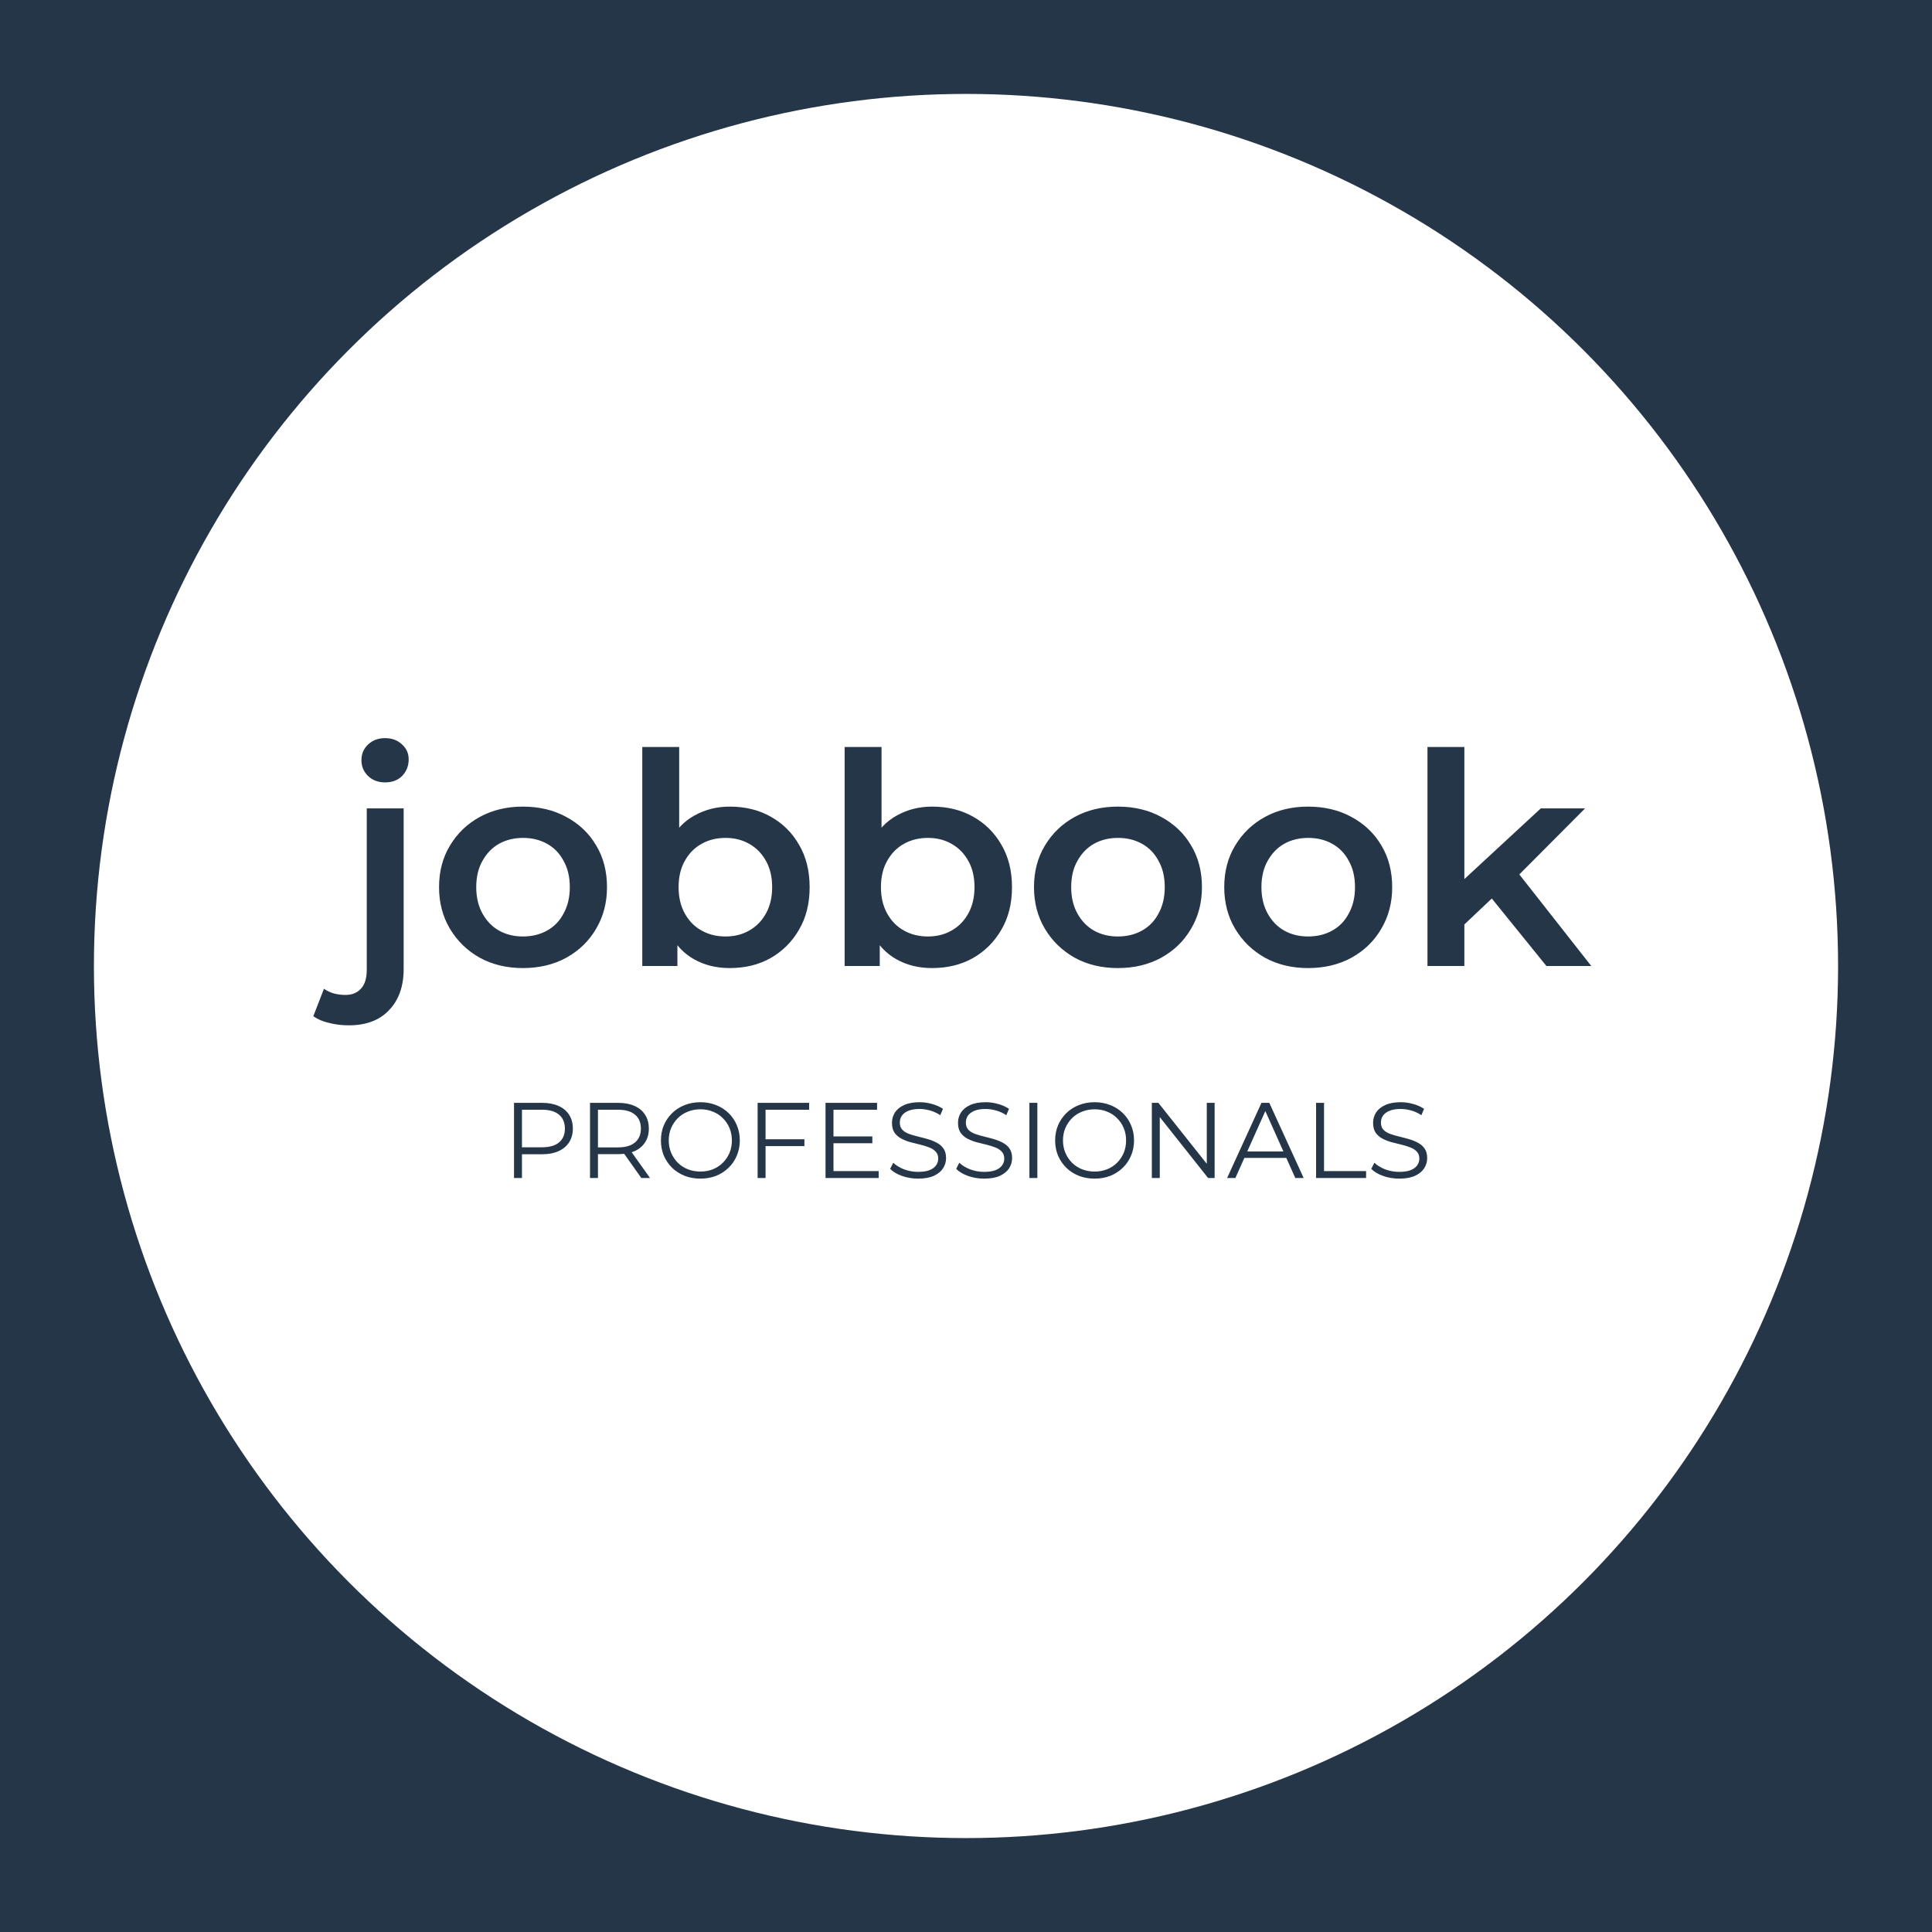 <svg width="720" height="720" viewBox="0 0 720 720" fill="none" xmlns="http://www.w3.org/2000/svg">
<rect width="720" height="720" fill="#253649"/>
<circle cx="360" cy="360" r="325" fill="white"/>
<path d="M191.56 439V411H202.04C204.413 411 206.453 411.387 208.16 412.16C209.867 412.907 211.173 414 212.08 415.44C213.013 416.853 213.48 418.573 213.48 420.6C213.48 422.573 213.013 424.28 212.08 425.72C211.173 427.133 209.867 428.227 208.16 429C206.453 429.773 204.413 430.16 202.04 430.16H193.2L194.52 428.76V439H191.56ZM194.52 429L193.2 427.56H201.96C204.76 427.56 206.88 426.96 208.32 425.76C209.787 424.533 210.52 422.813 210.52 420.6C210.52 418.36 209.787 416.627 208.32 415.4C206.88 414.173 204.76 413.56 201.96 413.56H193.2L194.52 412.16V429ZM219.88 439V411H230.36C232.734 411 234.774 411.387 236.48 412.16C238.187 412.907 239.494 414 240.4 415.44C241.334 416.853 241.8 418.573 241.8 420.6C241.8 422.573 241.334 424.28 240.4 425.72C239.494 427.133 238.187 428.227 236.48 429C234.774 429.747 232.734 430.12 230.36 430.12H221.52L222.84 428.76V439H219.88ZM239 439L231.8 428.84H235L242.24 439H239ZM222.84 429L221.52 427.6H230.28C233.08 427.6 235.2 426.987 236.64 425.76C238.107 424.533 238.84 422.813 238.84 420.6C238.84 418.36 238.107 416.627 236.64 415.4C235.2 414.173 233.08 413.56 230.28 413.56H221.52L222.84 412.16V429ZM261.027 439.24C258.92 439.24 256.96 438.893 255.147 438.2C253.36 437.48 251.8 436.48 250.467 435.2C249.16 433.893 248.133 432.387 247.387 430.68C246.667 428.947 246.307 427.053 246.307 425C246.307 422.947 246.667 421.067 247.387 419.36C248.133 417.627 249.16 416.12 250.467 414.84C251.8 413.533 253.36 412.533 255.147 411.84C256.933 411.12 258.893 410.76 261.027 410.76C263.133 410.76 265.08 411.12 266.867 411.84C268.653 412.533 270.2 413.52 271.507 414.8C272.84 416.08 273.867 417.587 274.587 419.32C275.333 421.053 275.707 422.947 275.707 425C275.707 427.053 275.333 428.947 274.587 430.68C273.867 432.413 272.84 433.92 271.507 435.2C270.2 436.48 268.653 437.48 266.867 438.2C265.08 438.893 263.133 439.24 261.027 439.24ZM261.027 436.6C262.707 436.6 264.253 436.32 265.667 435.76C267.107 435.173 268.347 434.36 269.387 433.32C270.453 432.253 271.28 431.027 271.867 429.64C272.453 428.227 272.747 426.68 272.747 425C272.747 423.32 272.453 421.787 271.867 420.4C271.28 418.987 270.453 417.76 269.387 416.72C268.347 415.653 267.107 414.84 265.667 414.28C264.253 413.693 262.707 413.4 261.027 413.4C259.347 413.4 257.787 413.693 256.347 414.28C254.907 414.84 253.653 415.653 252.587 416.72C251.547 417.76 250.72 418.987 250.107 420.4C249.52 421.787 249.227 423.32 249.227 425C249.227 426.653 249.52 428.187 250.107 429.6C250.72 431.013 251.547 432.253 252.587 433.32C253.653 434.36 254.907 435.173 256.347 435.76C257.787 436.32 259.347 436.6 261.027 436.6ZM284.981 424.56H299.781V427.12H284.981V424.56ZM285.301 439H282.341V411H301.541V413.56H285.301V439ZM310.294 423.52H325.094V426.04H310.294V423.52ZM310.614 436.44H327.454V439H307.654V411H326.854V413.56H310.614V436.44ZM342.132 439.24C340.052 439.24 338.052 438.907 336.132 438.24C334.238 437.547 332.772 436.667 331.732 435.6L332.892 433.32C333.878 434.28 335.198 435.093 336.852 435.76C338.532 436.4 340.292 436.72 342.132 436.72C343.892 436.72 345.318 436.507 346.412 436.08C347.532 435.627 348.345 435.027 348.852 434.28C349.385 433.533 349.652 432.707 349.652 431.8C349.652 430.707 349.332 429.827 348.692 429.16C348.078 428.493 347.265 427.973 346.252 427.6C345.238 427.2 344.118 426.853 342.892 426.56C341.665 426.267 340.438 425.96 339.212 425.64C337.985 425.293 336.852 424.84 335.812 424.28C334.798 423.72 333.972 422.987 333.332 422.08C332.718 421.147 332.412 419.933 332.412 418.44C332.412 417.053 332.772 415.787 333.492 414.64C334.238 413.467 335.372 412.533 336.892 411.84C338.412 411.12 340.358 410.76 342.732 410.76C344.305 410.76 345.865 410.987 347.412 411.44C348.958 411.867 350.292 412.467 351.412 413.24L350.412 415.6C349.212 414.8 347.932 414.213 346.572 413.84C345.238 413.467 343.945 413.28 342.692 413.28C341.012 413.28 339.625 413.507 338.532 413.96C337.438 414.413 336.625 415.027 336.092 415.8C335.585 416.547 335.332 417.4 335.332 418.36C335.332 419.453 335.638 420.333 336.252 421C336.892 421.667 337.718 422.187 338.732 422.56C339.772 422.933 340.905 423.267 342.132 423.56C343.358 423.853 344.572 424.173 345.772 424.52C346.998 424.867 348.118 425.32 349.132 425.88C350.172 426.413 350.998 427.133 351.612 428.04C352.252 428.947 352.572 430.133 352.572 431.6C352.572 432.96 352.198 434.227 351.452 435.4C350.705 436.547 349.558 437.48 348.012 438.2C346.492 438.893 344.532 439.24 342.132 439.24ZM366.741 439.24C364.661 439.24 362.661 438.907 360.741 438.24C358.848 437.547 357.381 436.667 356.341 435.6L357.501 433.32C358.488 434.28 359.808 435.093 361.461 435.76C363.141 436.4 364.901 436.72 366.741 436.72C368.501 436.72 369.928 436.507 371.021 436.08C372.141 435.627 372.954 435.027 373.461 434.28C373.994 433.533 374.261 432.707 374.261 431.8C374.261 430.707 373.941 429.827 373.301 429.16C372.688 428.493 371.874 427.973 370.861 427.6C369.848 427.2 368.728 426.853 367.501 426.56C366.274 426.267 365.048 425.96 363.821 425.64C362.594 425.293 361.461 424.84 360.421 424.28C359.408 423.72 358.581 422.987 357.941 422.08C357.328 421.147 357.021 419.933 357.021 418.44C357.021 417.053 357.381 415.787 358.101 414.64C358.848 413.467 359.981 412.533 361.501 411.84C363.021 411.12 364.968 410.76 367.341 410.76C368.914 410.76 370.474 410.987 372.021 411.44C373.568 411.867 374.901 412.467 376.021 413.24L375.021 415.6C373.821 414.8 372.541 414.213 371.181 413.84C369.848 413.467 368.554 413.28 367.301 413.28C365.621 413.28 364.234 413.507 363.141 413.96C362.048 414.413 361.234 415.027 360.701 415.8C360.194 416.547 359.941 417.4 359.941 418.36C359.941 419.453 360.248 420.333 360.861 421C361.501 421.667 362.328 422.187 363.341 422.56C364.381 422.933 365.514 423.267 366.741 423.56C367.968 423.853 369.181 424.173 370.381 424.52C371.608 424.867 372.728 425.32 373.741 425.88C374.781 426.413 375.608 427.133 376.221 428.04C376.861 428.947 377.181 430.133 377.181 431.6C377.181 432.96 376.808 434.227 376.061 435.4C375.314 436.547 374.168 437.48 372.621 438.2C371.101 438.893 369.141 439.24 366.741 439.24ZM383.63 439V411H386.59V439H383.63ZM407.941 439.24C405.834 439.24 403.874 438.893 402.061 438.2C400.274 437.48 398.714 436.48 397.381 435.2C396.074 433.893 395.047 432.387 394.301 430.68C393.581 428.947 393.221 427.053 393.221 425C393.221 422.947 393.581 421.067 394.301 419.36C395.047 417.627 396.074 416.12 397.381 414.84C398.714 413.533 400.274 412.533 402.061 411.84C403.847 411.12 405.807 410.76 407.941 410.76C410.047 410.76 411.994 411.12 413.781 411.84C415.567 412.533 417.114 413.52 418.421 414.8C419.754 416.08 420.781 417.587 421.501 419.32C422.247 421.053 422.621 422.947 422.621 425C422.621 427.053 422.247 428.947 421.501 430.68C420.781 432.413 419.754 433.92 418.421 435.2C417.114 436.48 415.567 437.48 413.781 438.2C411.994 438.893 410.047 439.24 407.941 439.24ZM407.941 436.6C409.621 436.6 411.167 436.32 412.581 435.76C414.021 435.173 415.261 434.36 416.301 433.32C417.367 432.253 418.194 431.027 418.781 429.64C419.367 428.227 419.661 426.68 419.661 425C419.661 423.32 419.367 421.787 418.781 420.4C418.194 418.987 417.367 417.76 416.301 416.72C415.261 415.653 414.021 414.84 412.581 414.28C411.167 413.693 409.621 413.4 407.941 413.4C406.261 413.4 404.701 413.693 403.261 414.28C401.821 414.84 400.567 415.653 399.501 416.72C398.461 417.76 397.634 418.987 397.021 420.4C396.434 421.787 396.141 423.32 396.141 425C396.141 426.653 396.434 428.187 397.021 429.6C397.634 431.013 398.461 432.253 399.501 433.32C400.567 434.36 401.821 435.173 403.261 435.76C404.701 436.32 406.261 436.6 407.941 436.6ZM429.255 439V411H431.695L451.015 435.32H449.735V411H452.655V439H450.215L430.935 414.68H432.215V439H429.255ZM457.314 439L470.114 411H473.034L485.834 439H482.714L470.954 412.72H472.154L460.394 439H457.314ZM462.354 431.52L463.234 429.12H479.514L480.394 431.52H462.354ZM490.466 439V411H493.426V436.44H509.106V439H490.466ZM521.428 439.24C519.348 439.24 517.348 438.907 515.428 438.24C513.535 437.547 512.068 436.667 511.028 435.6L512.188 433.32C513.175 434.28 514.495 435.093 516.148 435.76C517.828 436.4 519.588 436.72 521.428 436.72C523.188 436.72 524.615 436.507 525.708 436.08C526.828 435.627 527.642 435.027 528.148 434.28C528.682 433.533 528.948 432.707 528.948 431.8C528.948 430.707 528.628 429.827 527.988 429.16C527.375 428.493 526.562 427.973 525.548 427.6C524.535 427.2 523.415 426.853 522.188 426.56C520.962 426.267 519.735 425.96 518.508 425.64C517.282 425.293 516.148 424.84 515.108 424.28C514.095 423.72 513.268 422.987 512.628 422.08C512.015 421.147 511.708 419.933 511.708 418.44C511.708 417.053 512.068 415.787 512.788 414.64C513.535 413.467 514.668 412.533 516.188 411.84C517.708 411.12 519.655 410.76 522.028 410.76C523.602 410.76 525.162 410.987 526.708 411.44C528.255 411.867 529.588 412.467 530.708 413.24L529.708 415.6C528.508 414.8 527.228 414.213 525.868 413.84C524.535 413.467 523.242 413.28 521.988 413.28C520.308 413.28 518.922 413.507 517.828 413.96C516.735 414.413 515.922 415.027 515.388 415.8C514.882 416.547 514.628 417.4 514.628 418.36C514.628 419.453 514.935 420.333 515.548 421C516.188 421.667 517.015 422.187 518.028 422.56C519.068 422.933 520.202 423.267 521.428 423.56C522.655 423.853 523.868 424.173 525.068 424.52C526.295 424.867 527.415 425.32 528.428 425.88C529.468 426.413 530.295 427.133 530.908 428.04C531.548 428.947 531.868 430.133 531.868 431.6C531.868 432.96 531.495 434.227 530.748 435.4C530.002 436.547 528.855 437.48 527.308 438.2C525.788 438.893 523.828 439.24 521.428 439.24Z" fill="#253649"/>
<path d="M129.97 382.11C127.403 382.11 124.983 381.817 122.71 381.23C120.363 380.717 118.383 379.873 116.77 378.7L120.73 368.47C122.857 370.01 125.533 370.78 128.76 370.78C131.253 370.78 133.197 369.973 134.59 368.36C135.983 366.82 136.68 364.51 136.68 361.43V301.26H150.43V361.1C150.43 367.553 148.633 372.65 145.04 376.39C141.52 380.203 136.497 382.11 129.97 382.11ZM143.5 291.58C140.933 291.58 138.807 290.773 137.12 289.16C135.507 287.547 134.7 285.603 134.7 283.33C134.7 280.983 135.507 279.04 137.12 277.5C138.807 275.887 140.933 275.08 143.5 275.08C146.067 275.08 148.157 275.85 149.77 277.39C151.457 278.857 152.3 280.727 152.3 283C152.3 285.42 151.493 287.473 149.88 289.16C148.267 290.773 146.14 291.58 143.5 291.58ZM194.861 360.77C188.848 360.77 183.495 359.487 178.801 356.92C174.108 354.28 170.405 350.687 167.691 346.14C164.978 341.593 163.621 336.423 163.621 330.63C163.621 324.763 164.978 319.593 167.691 315.12C170.405 310.573 174.108 307.017 178.801 304.45C183.495 301.883 188.848 300.6 194.861 300.6C200.948 300.6 206.338 301.883 211.031 304.45C215.798 307.017 219.501 310.537 222.141 315.01C224.855 319.483 226.211 324.69 226.211 330.63C226.211 336.423 224.855 341.593 222.141 346.14C219.501 350.687 215.798 354.28 211.031 356.92C206.338 359.487 200.948 360.77 194.861 360.77ZM194.861 349C198.235 349 201.241 348.267 203.881 346.8C206.521 345.333 208.575 343.207 210.041 340.42C211.581 337.633 212.351 334.37 212.351 330.63C212.351 326.817 211.581 323.553 210.041 320.84C208.575 318.053 206.521 315.927 203.881 314.46C201.241 312.993 198.271 312.26 194.971 312.26C191.598 312.26 188.591 312.993 185.951 314.46C183.385 315.927 181.331 318.053 179.791 320.84C178.251 323.553 177.481 326.817 177.481 330.63C177.481 334.37 178.251 337.633 179.791 340.42C181.331 343.207 183.385 345.333 185.951 346.8C188.591 348.267 191.561 349 194.861 349ZM271.92 360.77C266.933 360.77 262.497 359.67 258.61 357.47C254.723 355.27 251.643 351.97 249.37 347.57C247.17 343.097 246.07 337.45 246.07 330.63C246.07 323.737 247.207 318.09 249.48 313.69C251.827 309.29 254.943 306.027 258.83 303.9C262.79 301.7 267.153 300.6 271.92 300.6C277.713 300.6 282.81 301.847 287.21 304.34C291.683 306.833 295.203 310.317 297.77 314.79C300.41 319.263 301.73 324.543 301.73 330.63C301.73 336.717 300.41 341.997 297.77 346.47C295.203 350.943 291.683 354.463 287.21 357.03C282.81 359.523 277.713 360.77 271.92 360.77ZM239.36 360V278.38H253.11V314.9L252.01 330.52L252.45 346.14V360H239.36ZM270.38 349C273.68 349 276.613 348.267 279.18 346.8C281.82 345.333 283.91 343.207 285.45 340.42C286.99 337.633 287.76 334.37 287.76 330.63C287.76 326.817 286.99 323.553 285.45 320.84C283.91 318.053 281.82 315.927 279.18 314.46C276.613 312.993 273.68 312.26 270.38 312.26C267.08 312.26 264.11 312.993 261.47 314.46C258.83 315.927 256.74 318.053 255.2 320.84C253.66 323.553 252.89 326.817 252.89 330.63C252.89 334.37 253.66 337.633 255.2 340.42C256.74 343.207 258.83 345.333 261.47 346.8C264.11 348.267 267.08 349 270.38 349ZM347.33 360.77C342.343 360.77 337.907 359.67 334.02 357.47C330.133 355.27 327.053 351.97 324.78 347.57C322.58 343.097 321.48 337.45 321.48 330.63C321.48 323.737 322.617 318.09 324.89 313.69C327.237 309.29 330.353 306.027 334.24 303.9C338.2 301.7 342.563 300.6 347.33 300.6C353.123 300.6 358.22 301.847 362.62 304.34C367.093 306.833 370.613 310.317 373.18 314.79C375.82 319.263 377.14 324.543 377.14 330.63C377.14 336.717 375.82 341.997 373.18 346.47C370.613 350.943 367.093 354.463 362.62 357.03C358.22 359.523 353.123 360.77 347.33 360.77ZM314.77 360V278.38H328.52V314.9L327.42 330.52L327.86 346.14V360H314.77ZM345.79 349C349.09 349 352.023 348.267 354.59 346.8C357.23 345.333 359.32 343.207 360.86 340.42C362.4 337.633 363.17 334.37 363.17 330.63C363.17 326.817 362.4 323.553 360.86 320.84C359.32 318.053 357.23 315.927 354.59 314.46C352.023 312.993 349.09 312.26 345.79 312.26C342.49 312.26 339.52 312.993 336.88 314.46C334.24 315.927 332.15 318.053 330.61 320.84C329.07 323.553 328.3 326.817 328.3 330.63C328.3 334.37 329.07 337.633 330.61 340.42C332.15 343.207 334.24 345.333 336.88 346.8C339.52 348.267 342.49 349 345.79 349ZM416.58 360.77C410.567 360.77 405.213 359.487 400.52 356.92C395.827 354.28 392.123 350.687 389.41 346.14C386.697 341.593 385.34 336.423 385.34 330.63C385.34 324.763 386.697 319.593 389.41 315.12C392.123 310.573 395.827 307.017 400.52 304.45C405.213 301.883 410.567 300.6 416.58 300.6C422.667 300.6 428.057 301.883 432.75 304.45C437.517 307.017 441.22 310.537 443.86 315.01C446.573 319.483 447.93 324.69 447.93 330.63C447.93 336.423 446.573 341.593 443.86 346.14C441.22 350.687 437.517 354.28 432.75 356.92C428.057 359.487 422.667 360.77 416.58 360.77ZM416.58 349C419.953 349 422.96 348.267 425.6 346.8C428.24 345.333 430.293 343.207 431.76 340.42C433.3 337.633 434.07 334.37 434.07 330.63C434.07 326.817 433.3 323.553 431.76 320.84C430.293 318.053 428.24 315.927 425.6 314.46C422.96 312.993 419.99 312.26 416.69 312.26C413.317 312.26 410.31 312.993 407.67 314.46C405.103 315.927 403.05 318.053 401.51 320.84C399.97 323.553 399.2 326.817 399.2 330.63C399.2 334.37 399.97 337.633 401.51 340.42C403.05 343.207 405.103 345.333 407.67 346.8C410.31 348.267 413.28 349 416.58 349ZM487.479 360.77C481.465 360.77 476.112 359.487 471.419 356.92C466.725 354.28 463.022 350.687 460.309 346.14C457.595 341.593 456.239 336.423 456.239 330.63C456.239 324.763 457.595 319.593 460.309 315.12C463.022 310.573 466.725 307.017 471.419 304.45C476.112 301.883 481.465 300.6 487.479 300.6C493.565 300.6 498.955 301.883 503.649 304.45C508.415 307.017 512.119 310.537 514.759 315.01C517.472 319.483 518.829 324.69 518.829 330.63C518.829 336.423 517.472 341.593 514.759 346.14C512.119 350.687 508.415 354.28 503.649 356.92C498.955 359.487 493.565 360.77 487.479 360.77ZM487.479 349C490.852 349 493.859 348.267 496.499 346.8C499.139 345.333 501.192 343.207 502.659 340.42C504.199 337.633 504.969 334.37 504.969 330.63C504.969 326.817 504.199 323.553 502.659 320.84C501.192 318.053 499.139 315.927 496.499 314.46C493.859 312.993 490.889 312.26 487.589 312.26C484.215 312.26 481.209 312.993 478.569 314.46C476.002 315.927 473.949 318.053 472.409 320.84C470.869 323.553 470.099 326.817 470.099 330.63C470.099 334.37 470.869 337.633 472.409 340.42C473.949 343.207 476.002 345.333 478.569 346.8C481.209 348.267 484.179 349 487.479 349ZM543.197 346.91L543.527 329.64L574.217 301.26H590.717L564.647 327.44L557.387 333.49L543.197 346.91ZM531.977 360V278.38H545.727V360H531.977ZM576.307 360L554.857 333.49L563.547 322.49L593.027 360H576.307Z" fill="#253649"/>
</svg>
